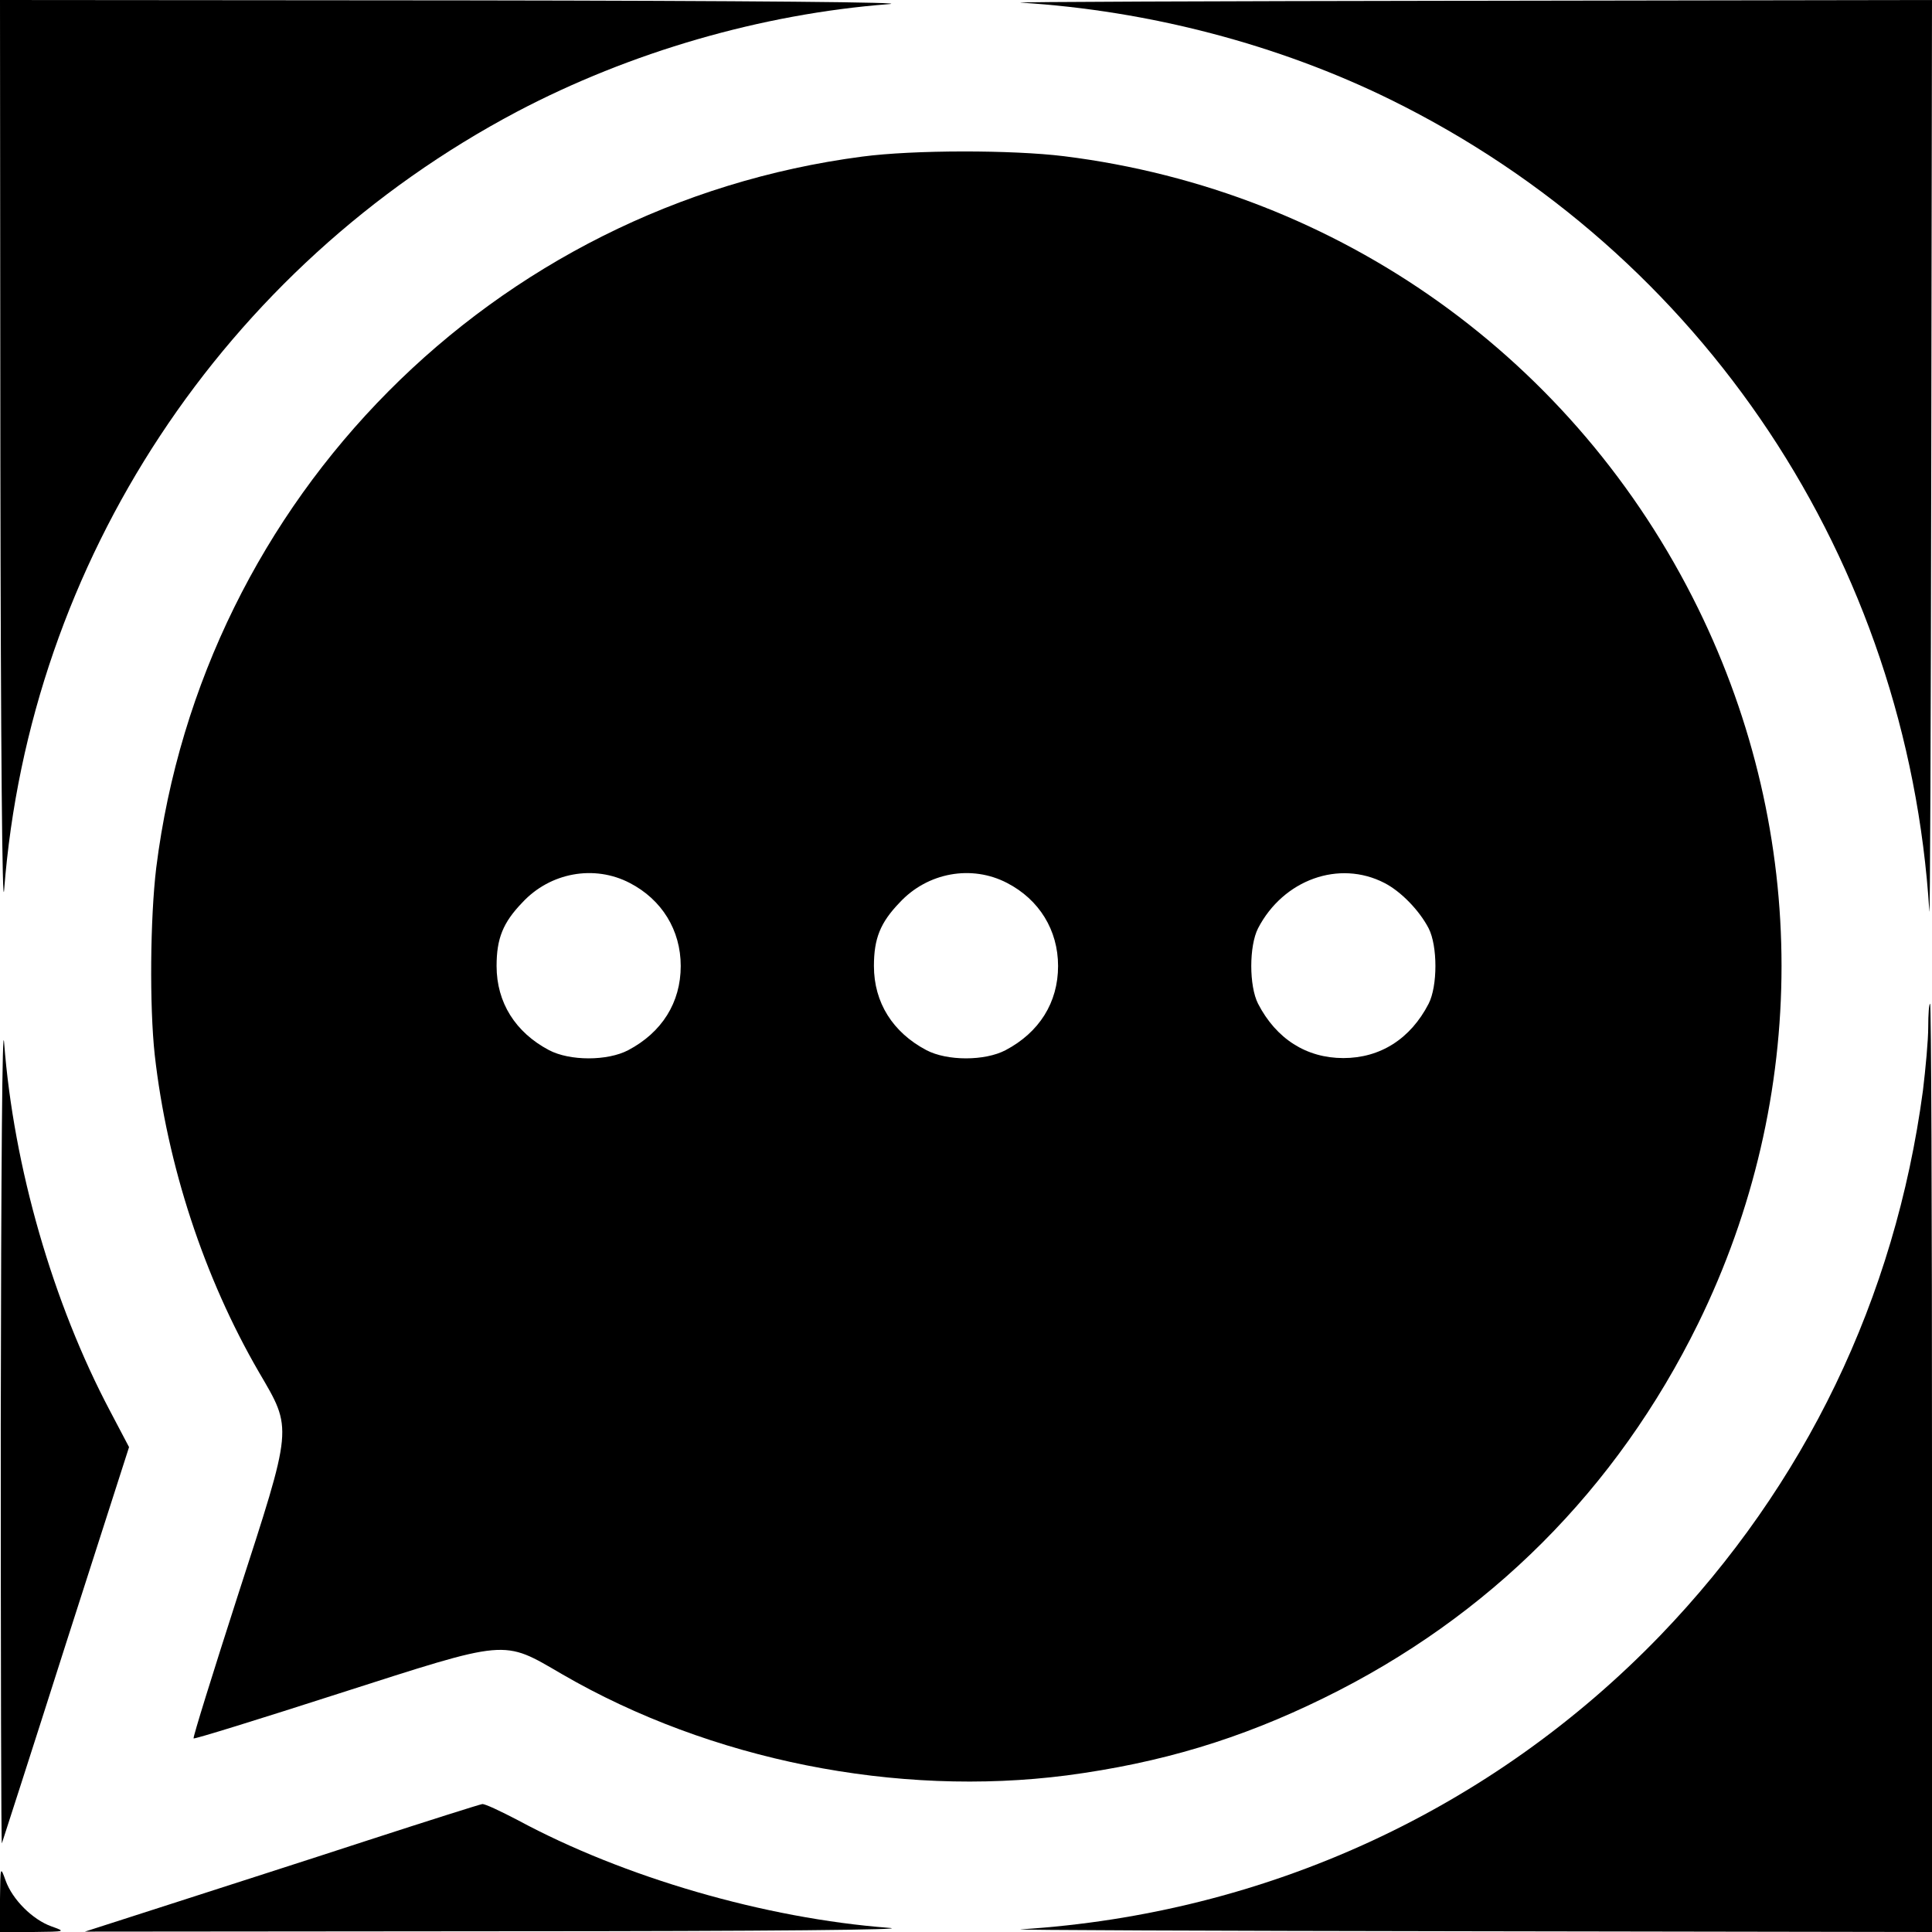<?xml version="1.0" standalone="no"?>
<!DOCTYPE svg PUBLIC "-//W3C//DTD SVG 20010904//EN"
 "http://www.w3.org/TR/2001/REC-SVG-20010904/DTD/svg10.dtd">
<svg version="1.0" xmlns="http://www.w3.org/2000/svg"
 width="32" height="32" viewBox="0 0 512 512"
 preserveAspectRatio="xMidYMid meet">

<g transform="translate(0,512) scale(0.1,-0.1)"
fill="#000000" stroke="none">
<path d="M1 3888 c1 -738 5 -1190 10 -1126 67 870 582 1651 1359 2062 300 158 648 259 985 285 68 5 -365 9 -1122 10 l-1233 1 1 -1232z" />
<path d="M2705 5113 c340 -21 683 -111 980 -257 829 -408 1370 -1222 1428 -2151 2 -27 4 505 5 1183 l2 1232 -1232 -2 c-678 -1 -1210 -3 -1183 -5z" fillRule="evenodd" fill = "#0000"/>
<path d="M2285 4705 c-978 -128 -1748 -904 -1871 -1885 -16 -133 -18 -366 -4 -495 33 -293 131 -591 276 -841 90 -154 91 -139 -56 -593 -66 -205 -119 -375 -117 -378 3 -2 174 51 382 118 456 146 435 145 595 52 393 -228 887 -326 1337 -268 249 33 459 96 681 205 439 215 776 553 992 992 295 601 295 1295 0 1896 -324 660 -950 1107 -1680 1198 -138 17 -399 17 -535 -1z m-616 -1925 c85 -44 135 -125 135 -220 0 -97 -50 -176 -139 -223 -55 -29 -155 -29 -210 0 -89 47 -139 126 -139 223 0 73 17 115 68 168 74 80 191 101 285 52z m1000 0 c85 -44 135 -125 135 -220 0 -97 -50 -176 -139 -223 -55 -29 -155 -29 -210 0 -89 47 -139 126 -139 223 0 73 17 115 68 168 74 80 191 101 285 52z m1000 0 c43 -22 92 -72 117 -120 24 -47 24 -153 0 -200 -48 -93 -128 -144 -226 -144 -98 0 -178 51 -226 144 -24 47 -24 153 0 200 67 129 215 182 335 120z" fillRule="evenodd" />
<path d="M2 1345 c0 -616 1 -1115 3 -1110 2 6 79 244 170 530 l167 520 -50 95 c-152 287 -256 648 -281 976 -5 67 -8 -325 -9 -1011z"/>
<path d="M5110 2398 c0 -35 -7 -110 -14 -168 -74 -552 -312 -1045 -696 -1444 -447 -463 -1045 -738 -1695 -779 -27 -2 505 -4 1183 -5 l1232 -2 0 1230 c0 677 -2 1230 -5 1230 -3 0 -5 -28 -5 -62z"/> <path d="M975 243 c-159 -52 -393 -127 -520 -168 l-230 -74 1120 1 c690 0 1078 4 1011 9 -329 25 -703 134 -983 285 -46 24 -88 44 -95 43 -7 -1 -143 -44 -303 -96z"/>
<path d="M0 88 l0 -88 88 0 c87 1 87 1 48 15 -50 18 -103 71 -121 121 -14 39 -14 39 -15 -48z"/>
</g>
</svg>
